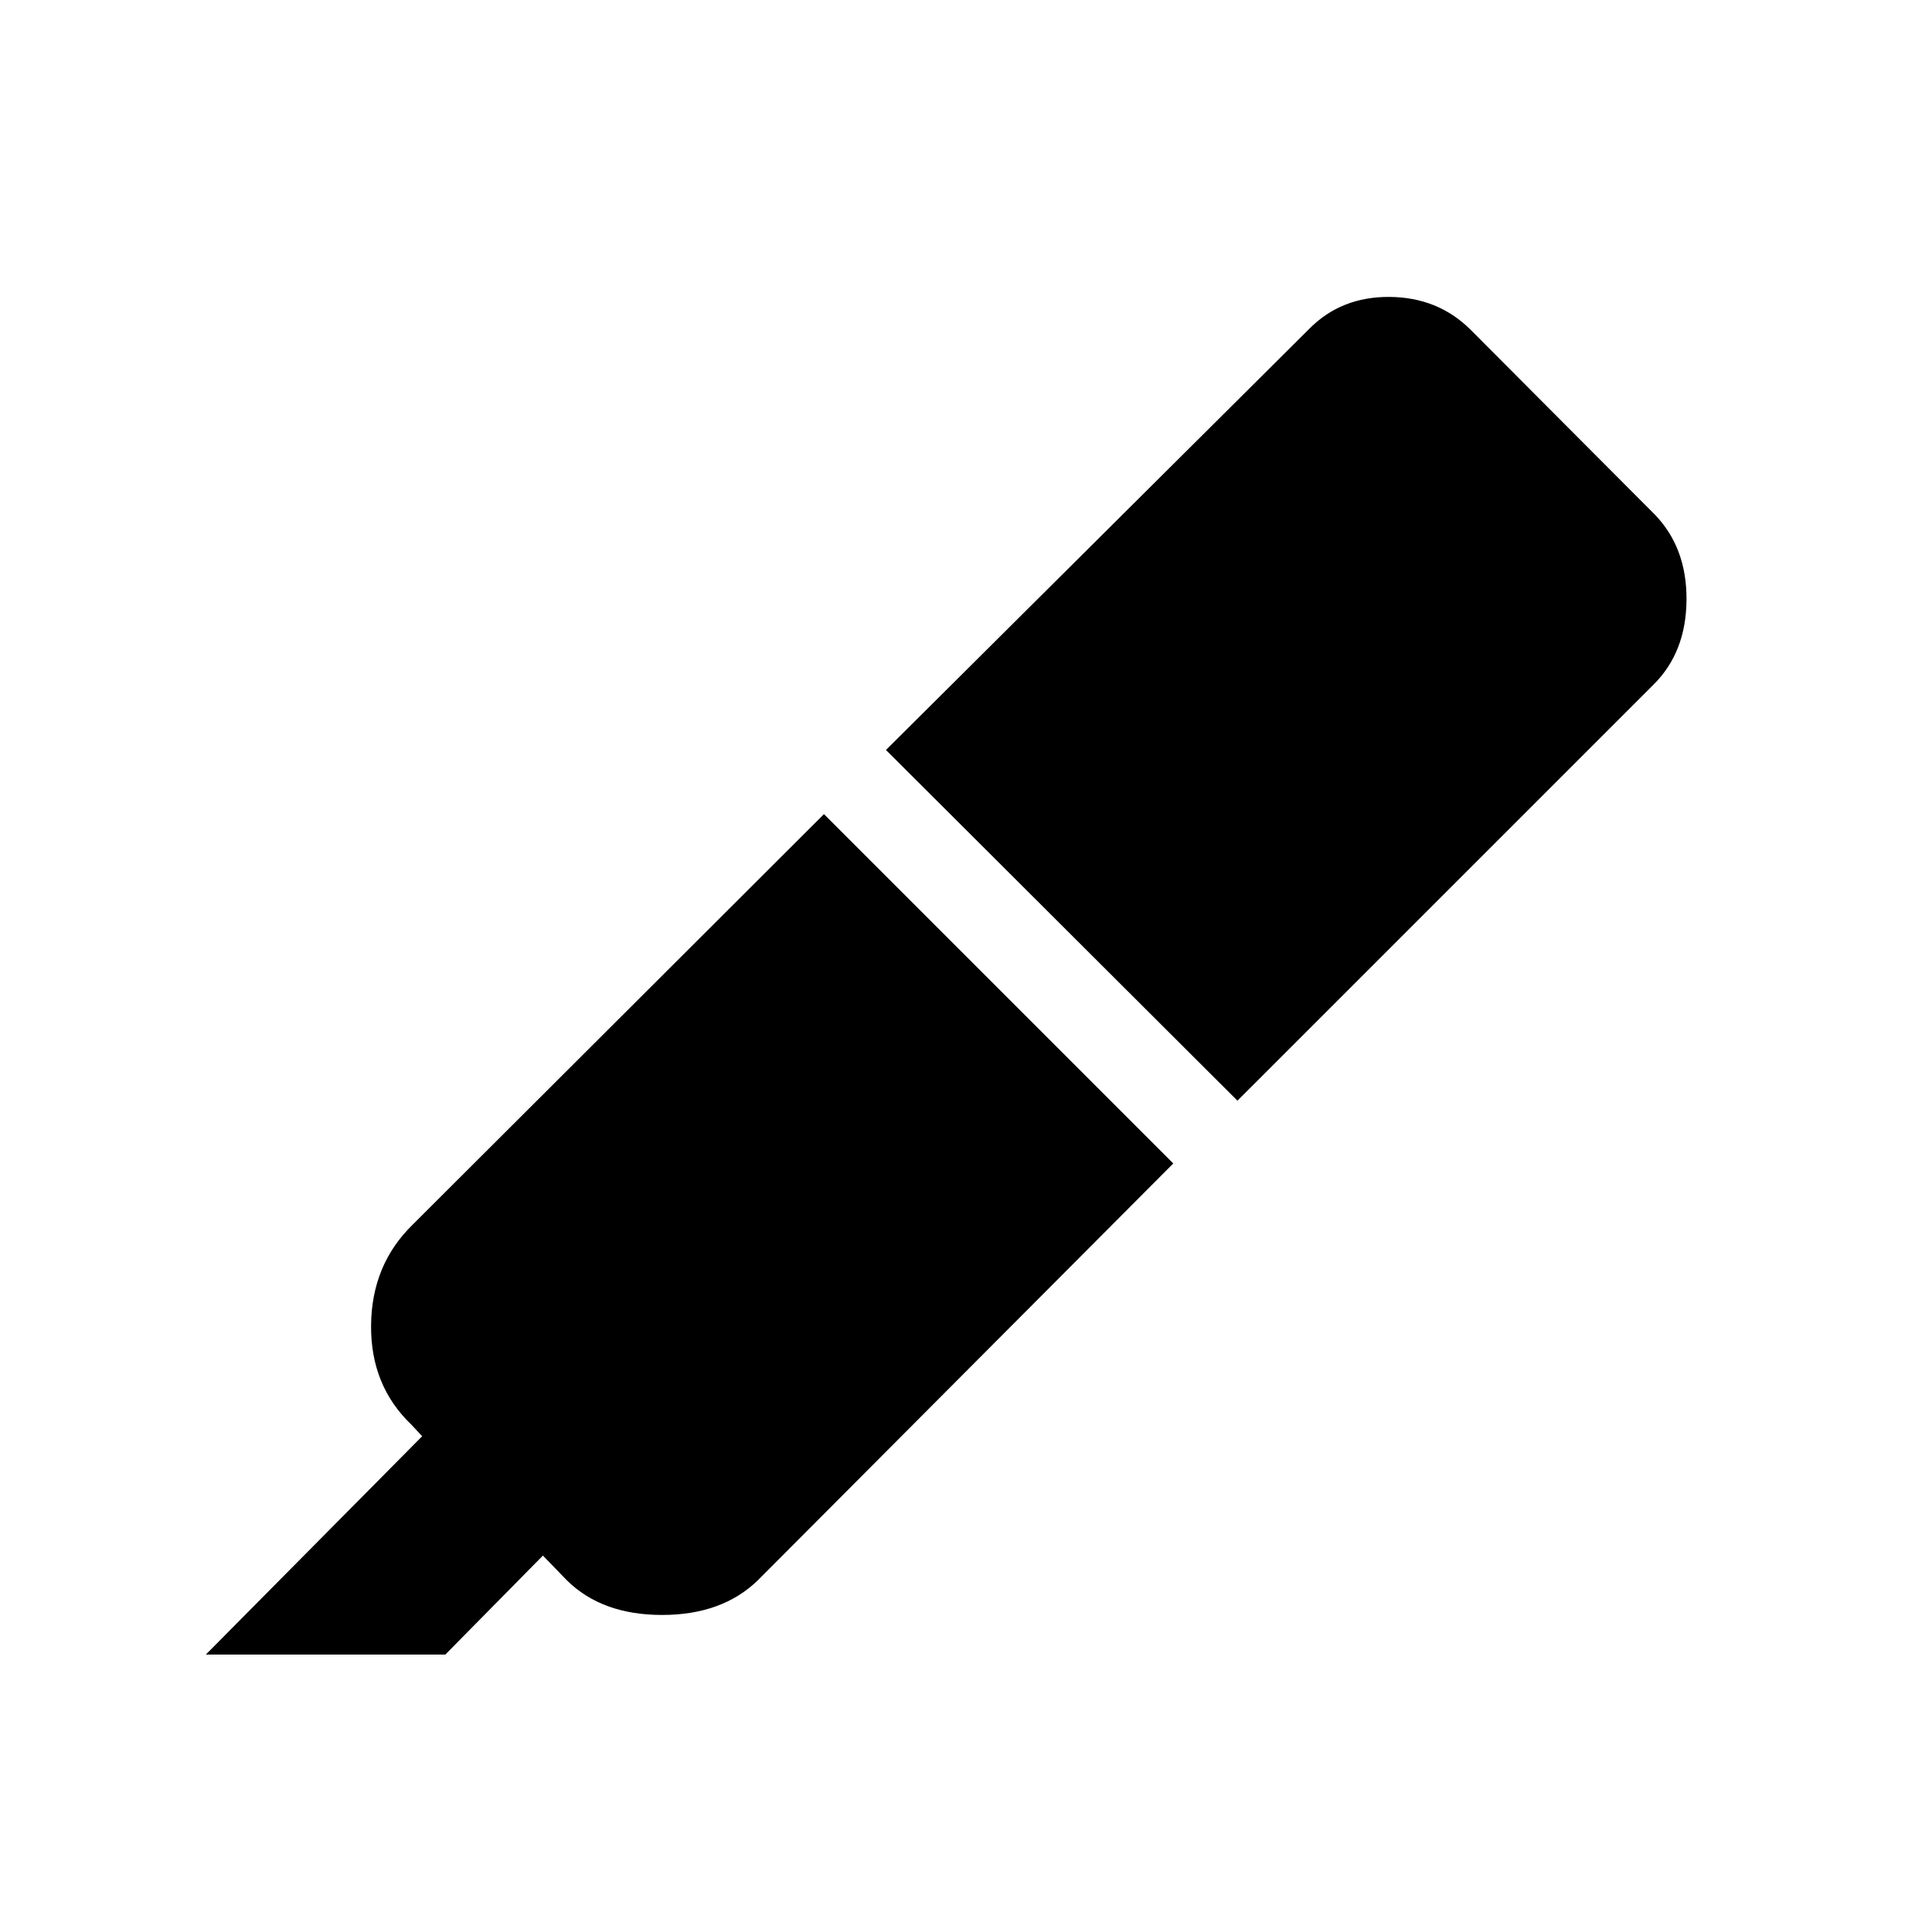 <svg xmlns="http://www.w3.org/2000/svg" height="48" viewBox="0 -960 960 960" width="48"><path d="m409.424-555.461 173.575 173.575-206.423 207.115q-17.73 17.231-47.615 17.231-29.884 0-47.307-17.231l-11.885-12.269-48.5 49.193H102.271L209.77-246.346l-5.346-5.731q-20.346-19.462-20.038-49.5.307-30.038 20.653-49.884l204.385-204Zm30.807-31.884 210.346-209.269q15.807-16 39.807-15.846 24 .154 40.192 16.154l91.845 92.152q15.808 16.5 15.596 42.327Q837.806-636 821.806-620L614.883-413.077 440.231-587.345Z"/></svg>